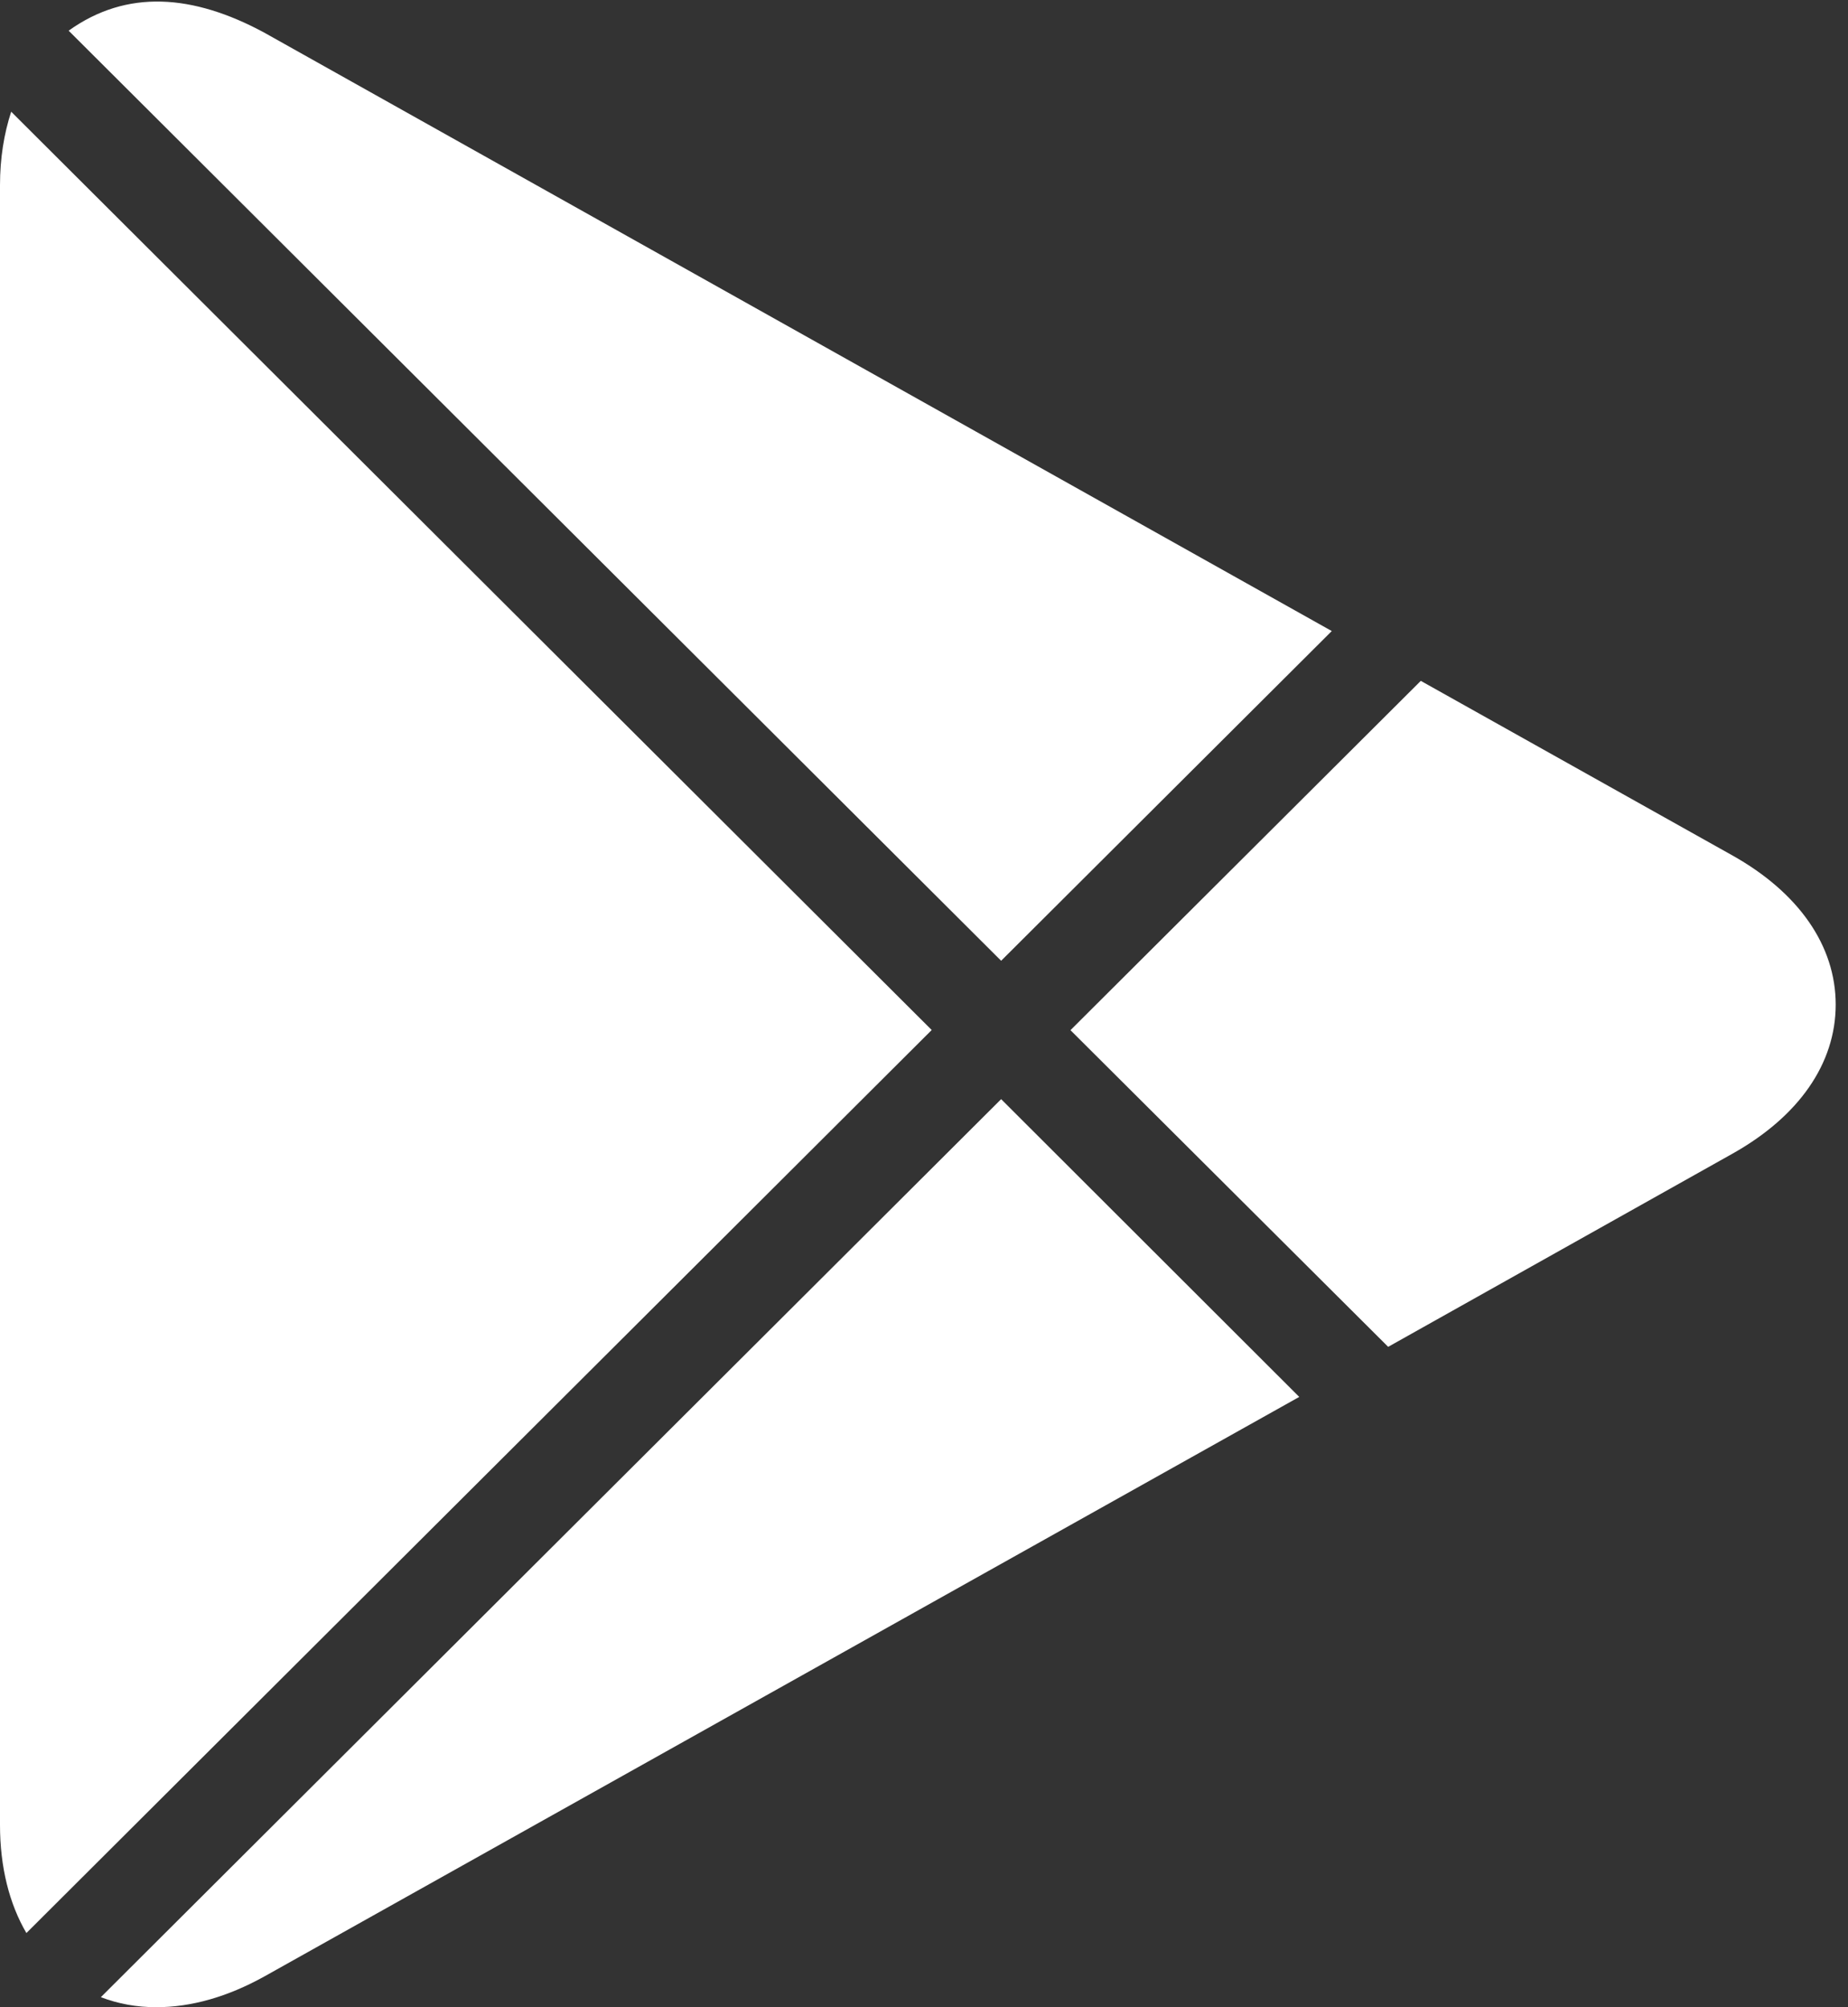 <svg width="35" height="38" viewBox="0 0 35 38" fill="none" xmlns="http://www.w3.org/2000/svg">
<rect x="0" y="0" width="35" height="38" fill="#333333" stroke="none"/>
<g id="icn svg-icn icn-lg" clip-path="url(#clip0_1479_17246)">
<path id="Vector" d="M18.961 18.189L25.223 11.947L4.998 0.614C3.657 -0.108 2.401 -0.209 1.3 0.581L18.961 18.189ZM26.291 25.498L32.8 21.848C34.071 21.139 34.767 20.134 34.767 19.019C34.767 17.907 34.071 16.899 32.802 16.19L26.909 12.89L20.274 19.503L26.291 25.498ZM0.212 2.115C0.076 2.531 0 2.996 0 3.505V34.548C0 35.353 0.178 36.045 0.5 36.596L17.646 19.5L0.212 2.115ZM18.961 20.809L1.91 37.81C2.236 37.935 2.588 38 2.958 38C3.619 38 4.307 37.806 5.008 37.417L24.607 26.446L18.961 20.809Z" fill="white"/>
</g>
<defs>
<clipPath id="clip0_1479_17246">
<rect width="35" height="38" fill="white"/>
</clipPath>
</defs>
</svg>
